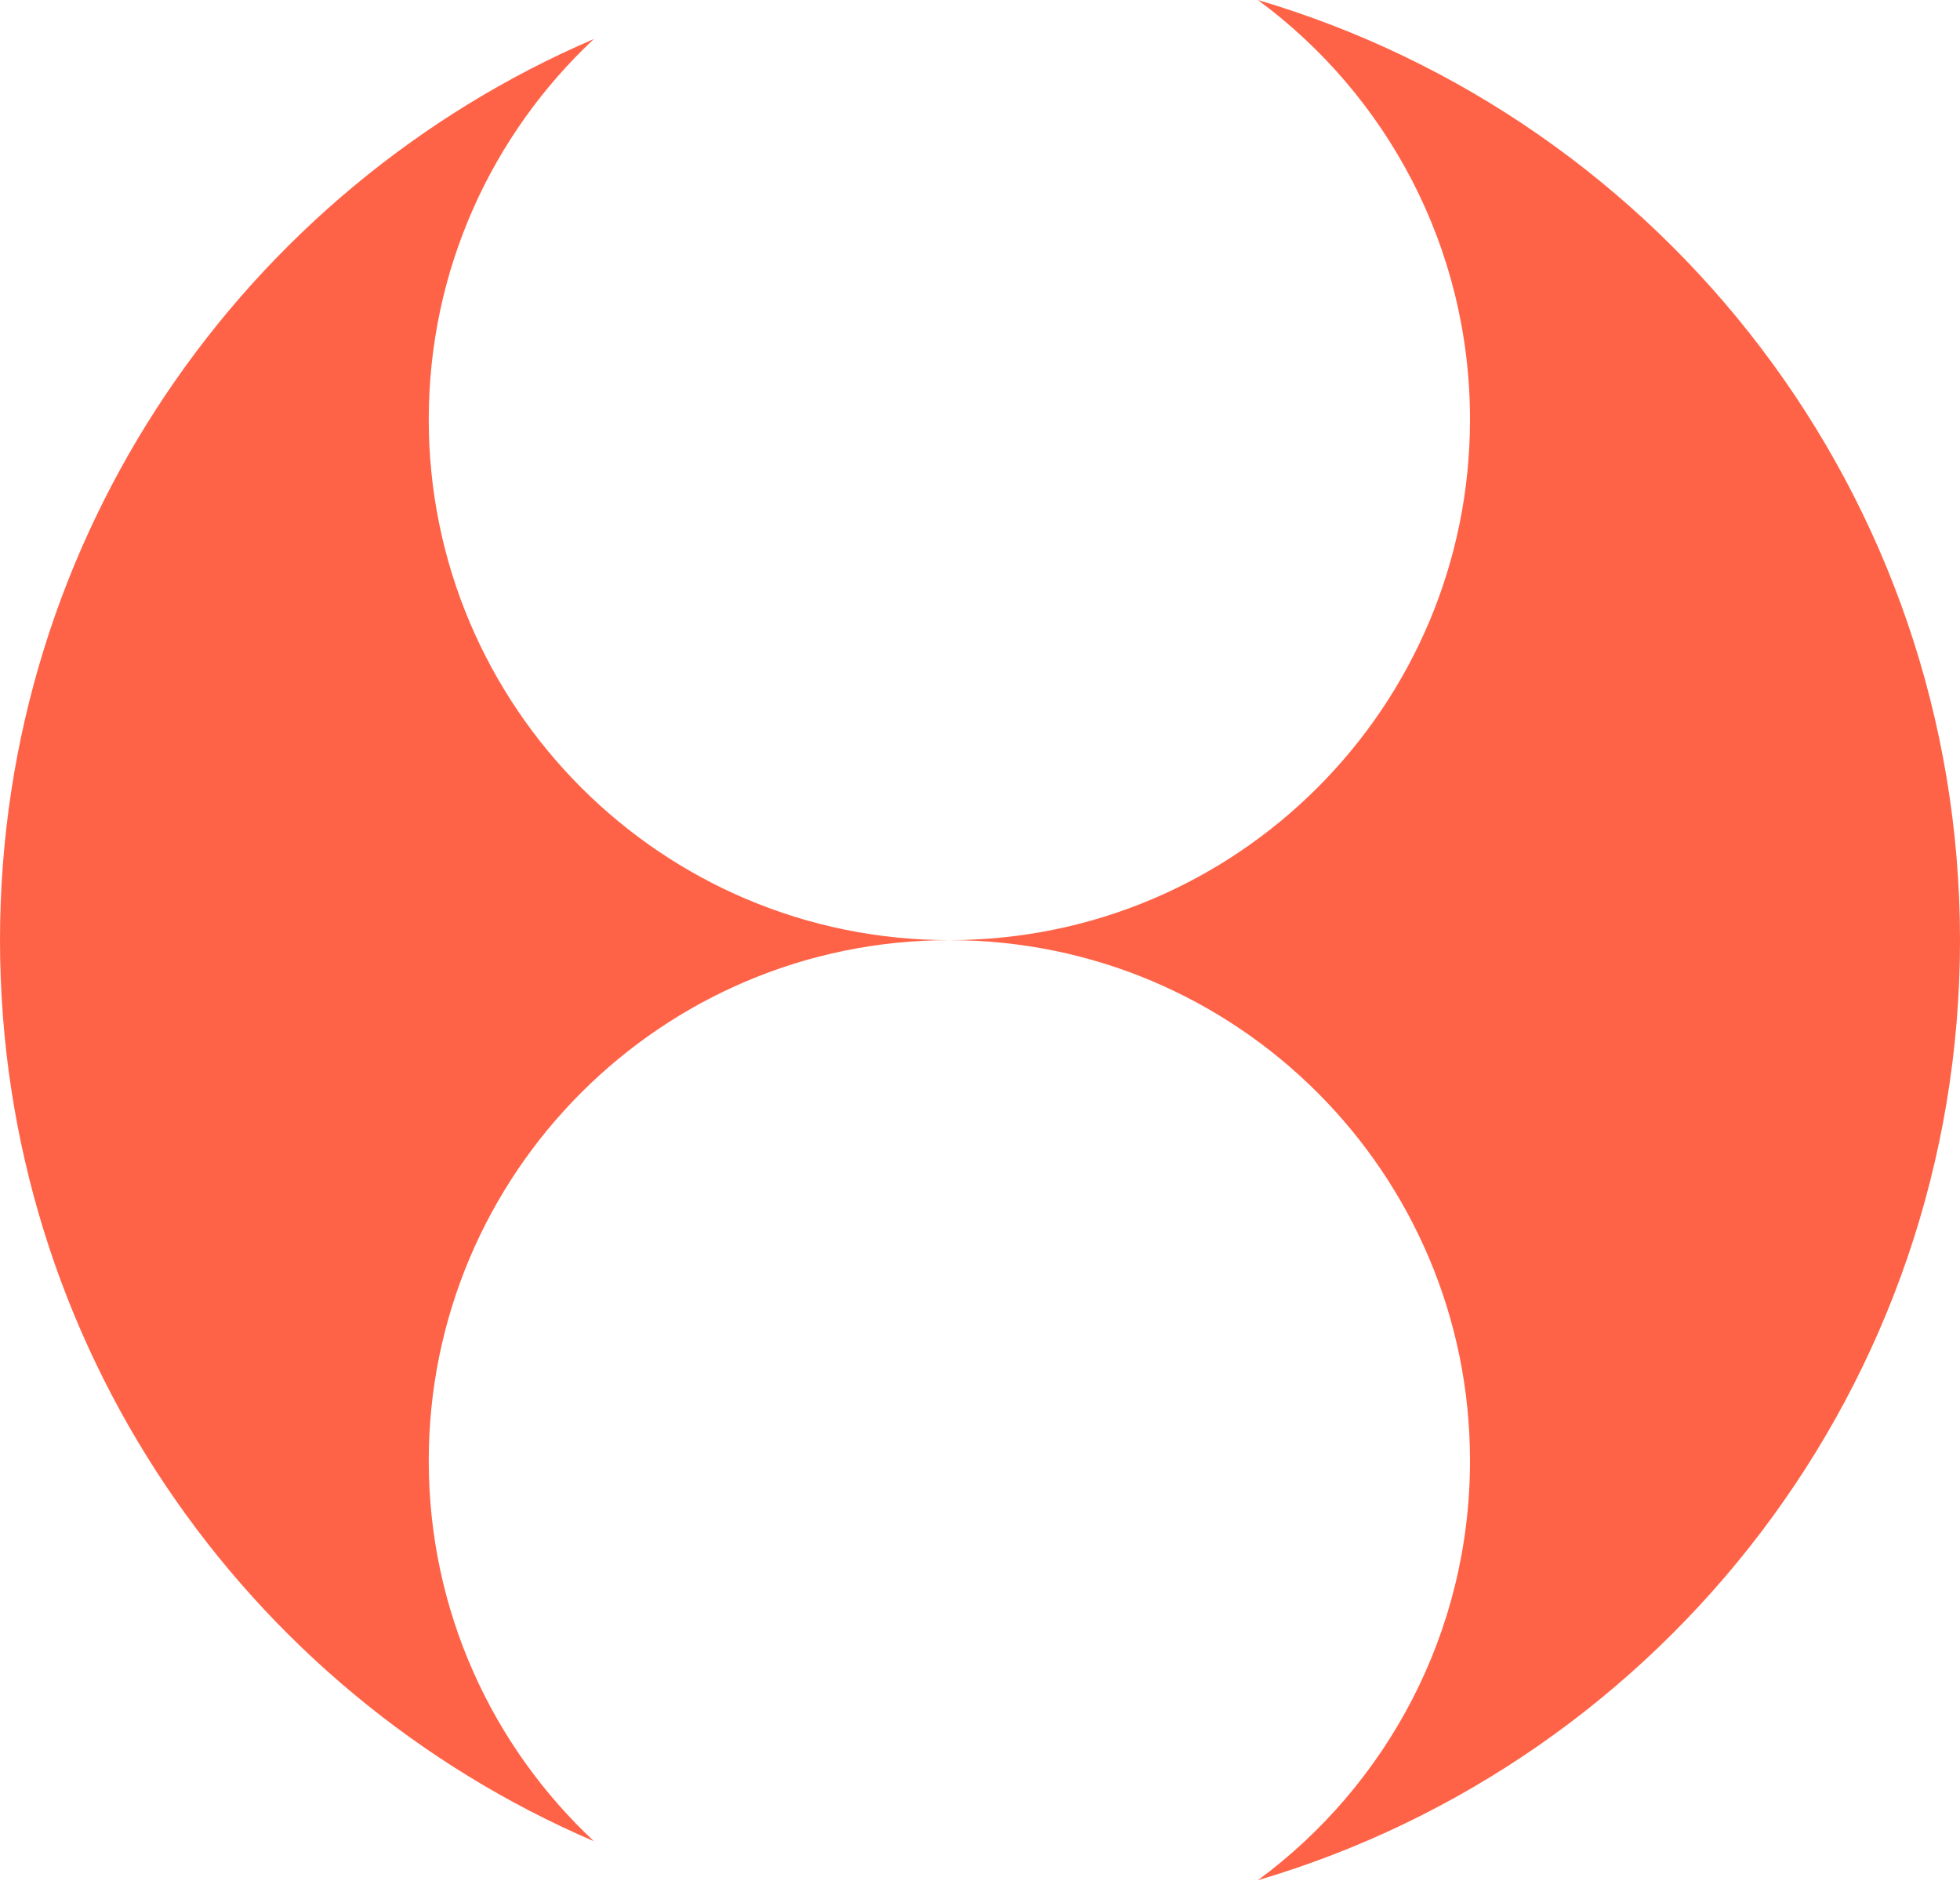 <svg width="32" height="31" viewBox="0 0 32 31" fill="none" xmlns="http://www.w3.org/2000/svg">
<path fill-rule="evenodd" clip-rule="evenodd" d="M24 6.848C24 11.542 20.194 15.348 15.5 15.348C10.806 15.348 7 11.542 7 6.848C7 4.397 8.037 2.189 9.696 0.637C3.994 3.084 0 8.749 0 15.348C0 21.946 3.994 27.611 9.696 30.058C8.037 28.507 7 26.298 7 23.848C7 19.153 10.806 15.348 15.5 15.348C20.194 15.348 24 19.153 24 23.848C24 26.657 22.637 29.148 20.537 30.695C27.164 28.74 32 22.608 32 15.348C32 8.087 27.164 1.956 20.537 0C22.637 1.548 24 4.038 24 6.848Z" fill="tomato"/>
</svg>
